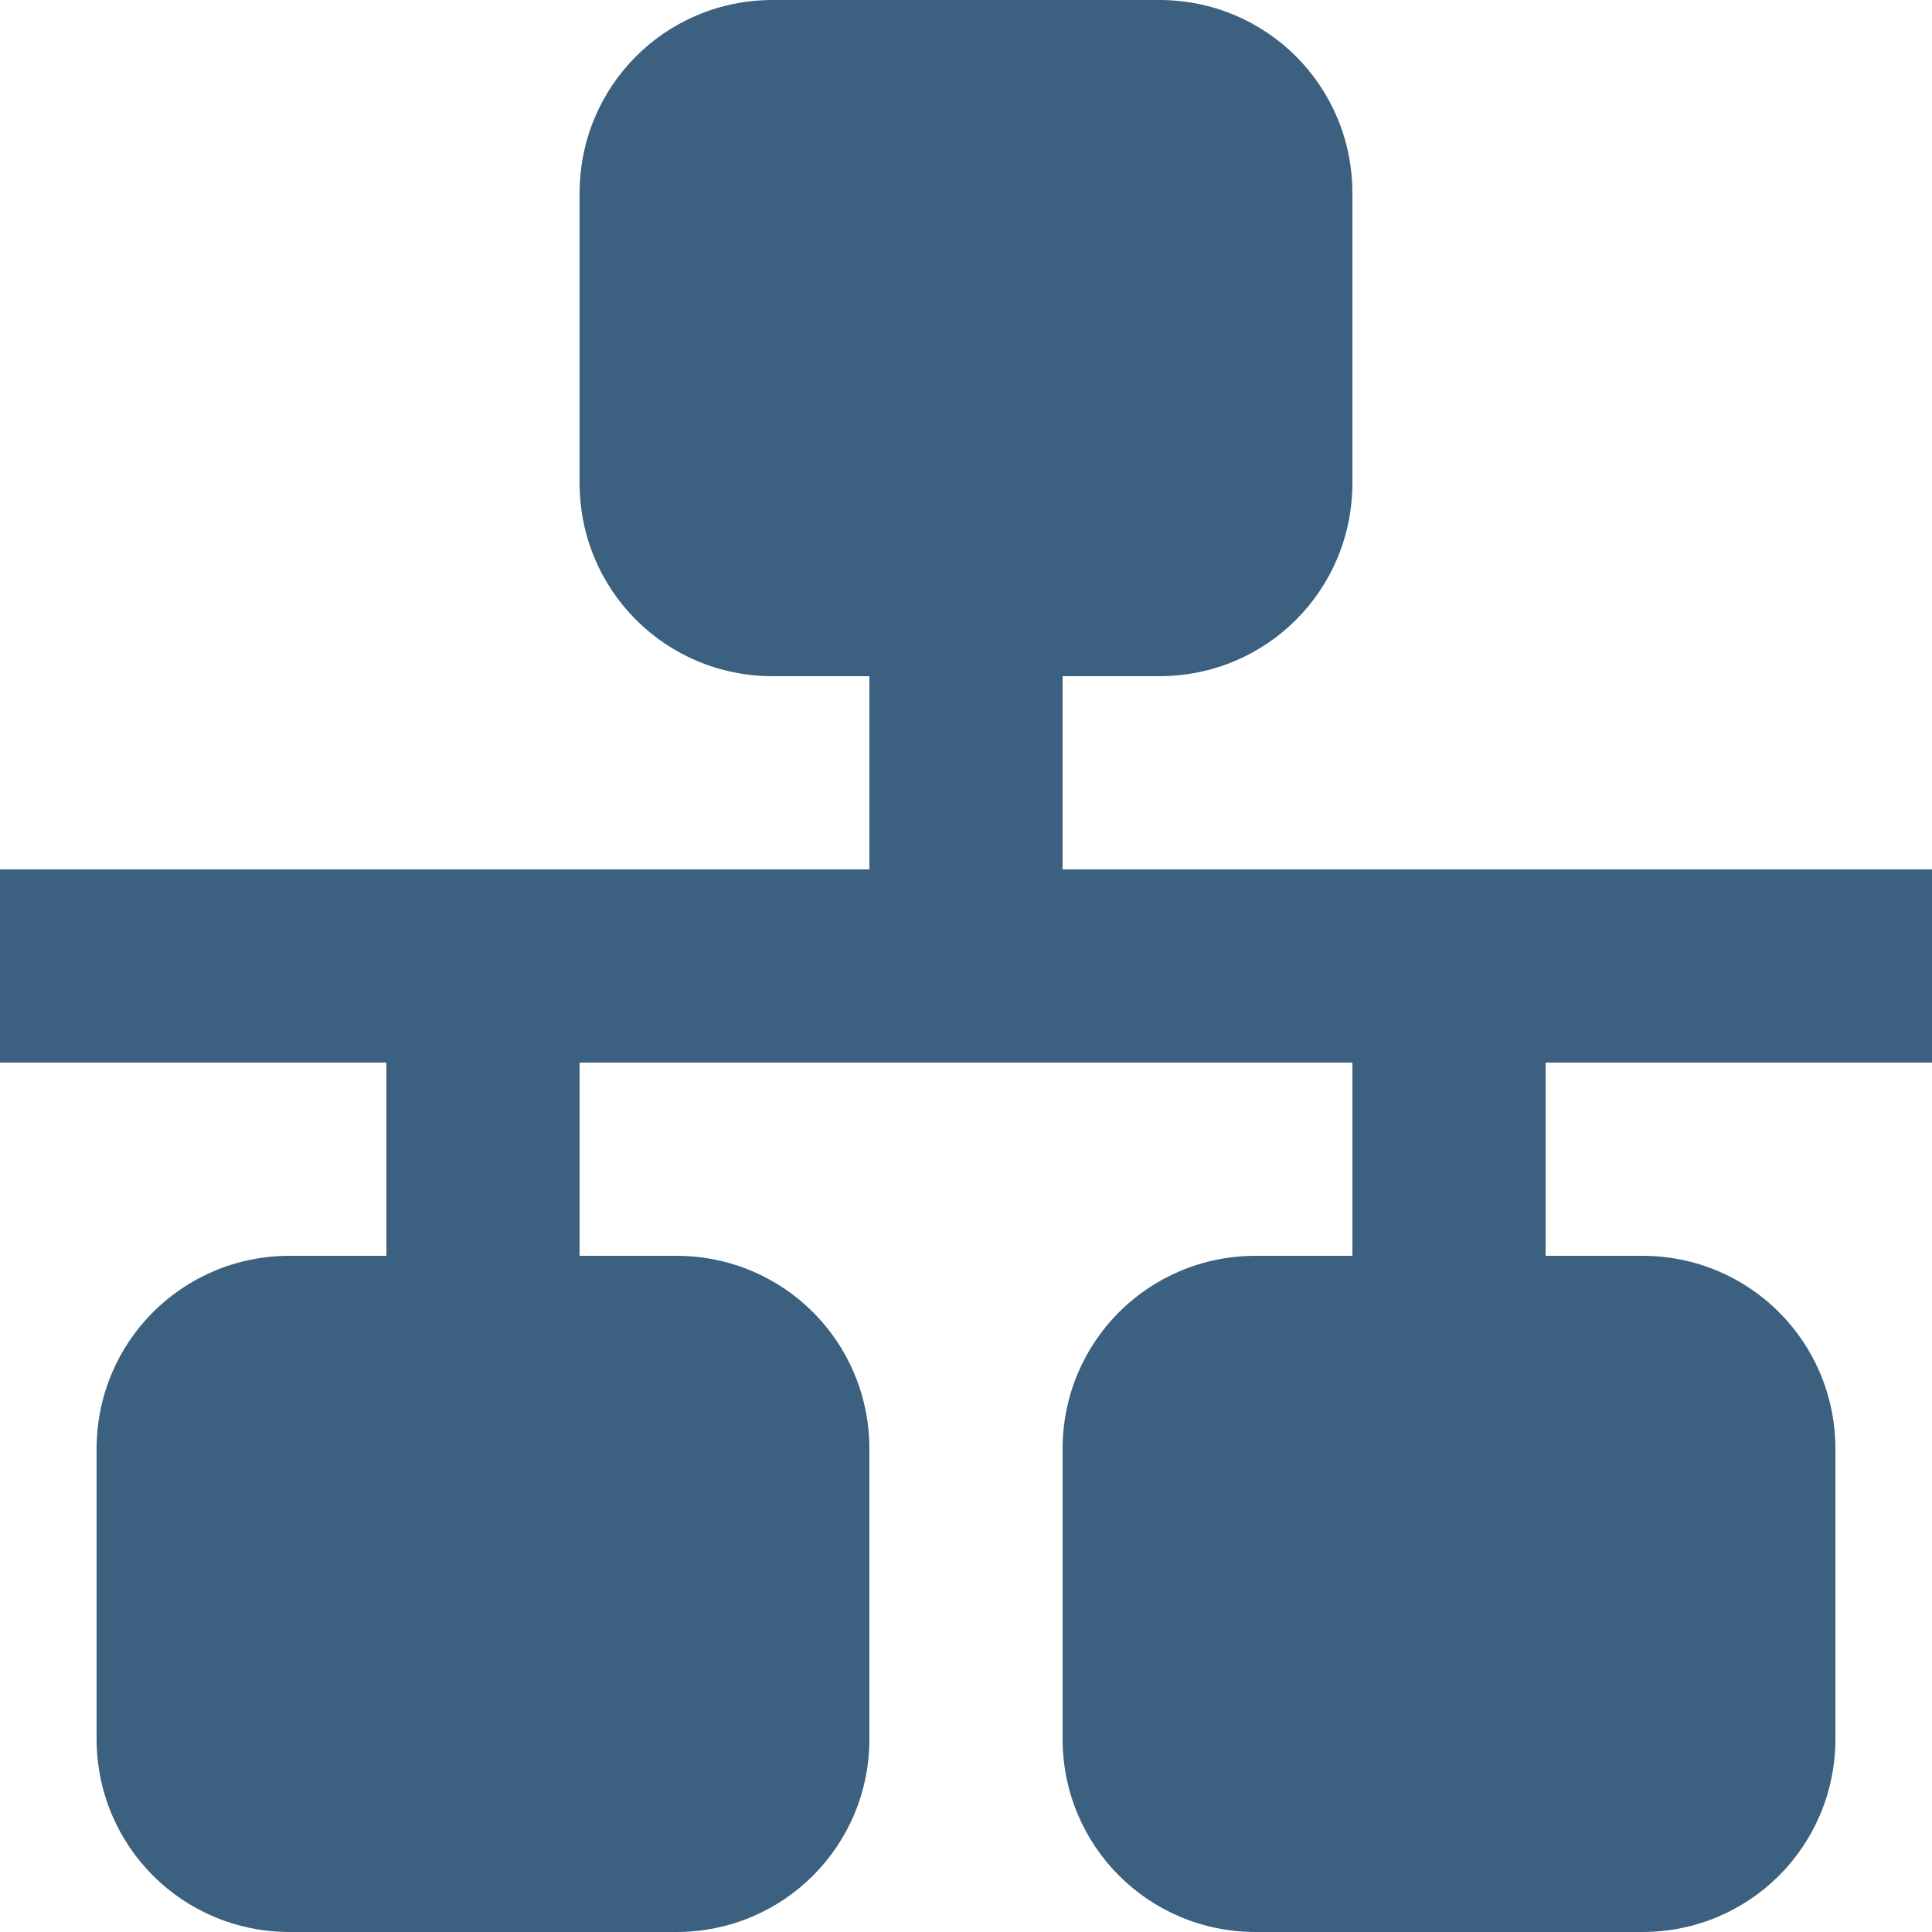 <svg width='16' height='16' viewBox='0 0 16 16' fill='none' xmlns='http://www.w3.org/2000/svg'><path d='M6.4 0C5.512 0 4.8 0.712 4.8 1.6V4C4.8 4.888 5.512 5.6 6.4 5.6H7.2V7.2H0V8.8H3.2V10.4H2.4C1.512 10.4 0.8 11.112 0.8 12V14.4C0.8 15.288 1.512 16 2.4 16H5.6C6.488 16 7.2 15.288 7.2 14.4V12C7.2 11.112 6.488 10.4 5.6 10.4H4.8V8.8H11.2V10.4H10.4C9.512 10.4 8.8 11.112 8.8 12V14.4C8.8 15.288 9.512 16 10.4 16H13.6C14.488 16 15.2 15.288 15.2 14.4V12C15.2 11.112 14.488 10.4 13.6 10.4H12.8V8.8H16V7.2H8.8V5.6H9.6C10.488 5.6 11.2 4.888 11.2 4V1.6C11.2 0.712 10.488 0 9.6 0H6.4Z' fill='#3B6080'/></svg>